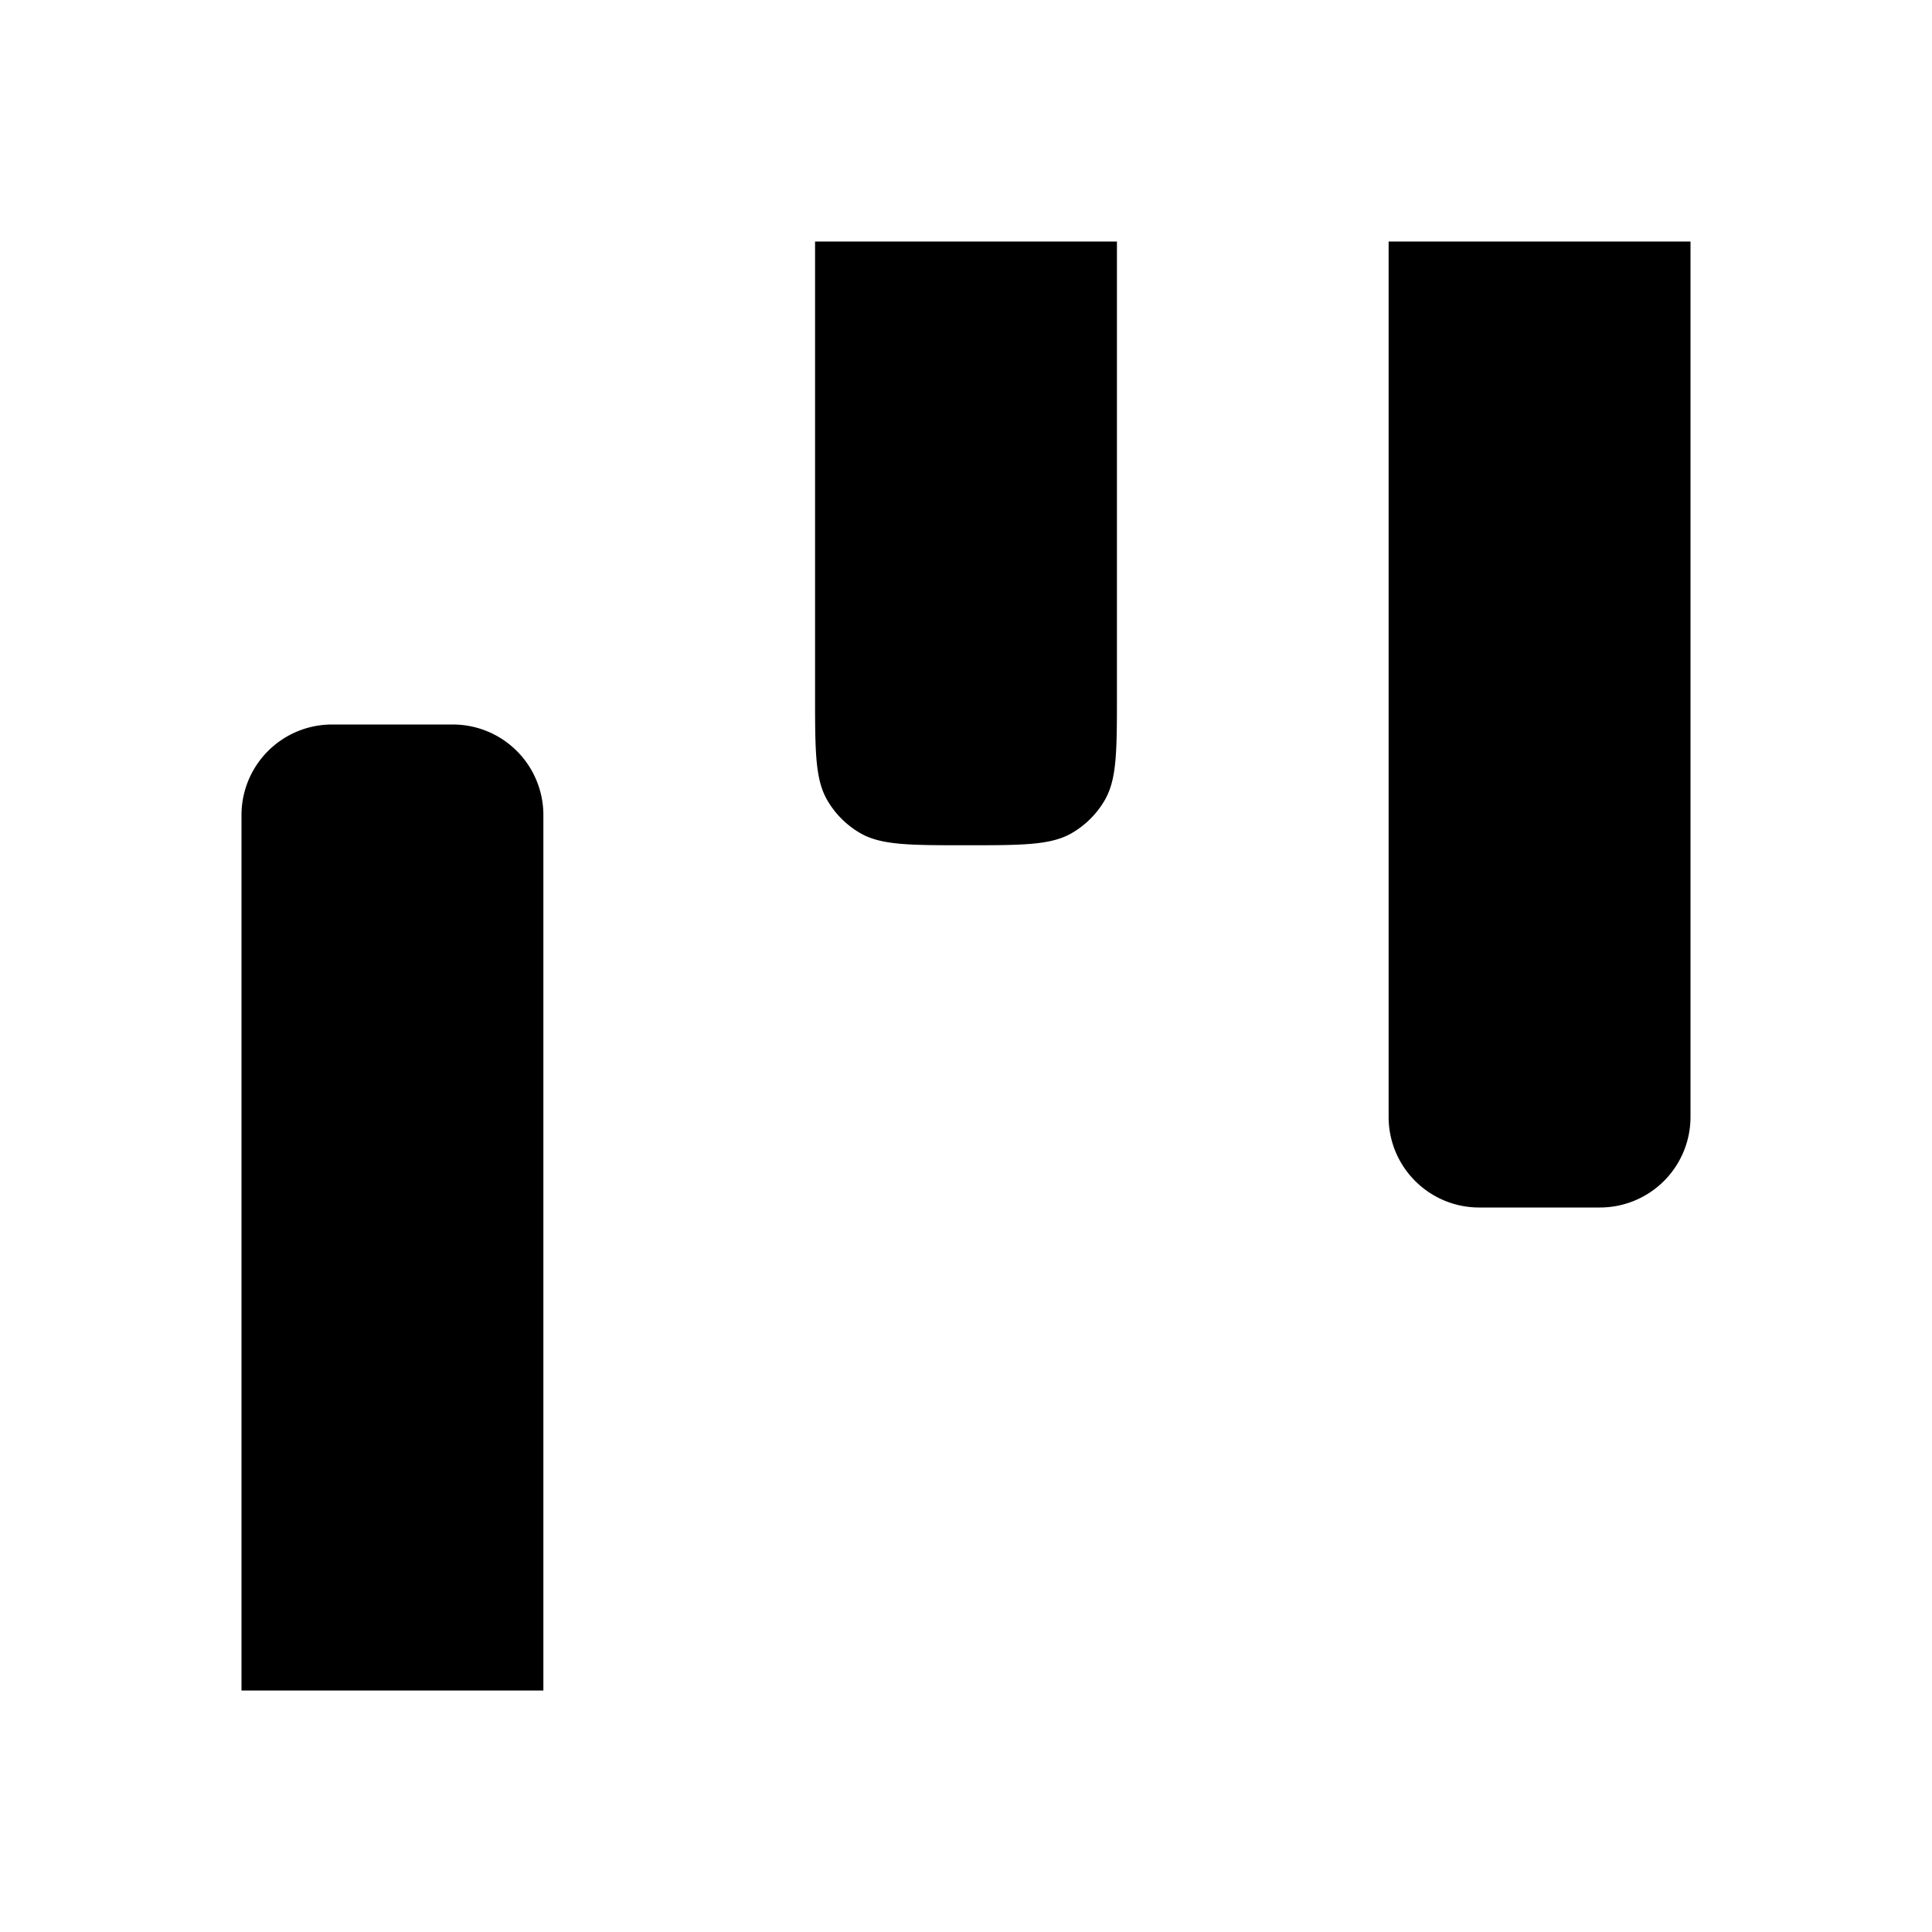 <svg viewBox="0 0 16 16" fill="currentcolor" xmlns="http://www.w3.org/2000/svg" xmlns:xlink="http://www.w3.org/1999/xlink">
  <path d="M9.25 5.75c0 .467 0 .701-.1.875a.75.75 0 0 1-.275.275C8.701 7 8.467 7 8 7s-.701 0-.875-.1a.75.75 0 0 1-.275-.275c-.1-.174-.1-.408-.1-.875V2h2.5v3.75zM11.5 9.25c0 .414.336.75.75.75h1a.75.75 0 0 0 .75-.75V2h-2.5v7.25zM2.75 6a.75.75 0 0 0-.75.75V14h2.5V6.75A.75.75 0 0 0 3.75 6h-1z" />
</svg>
